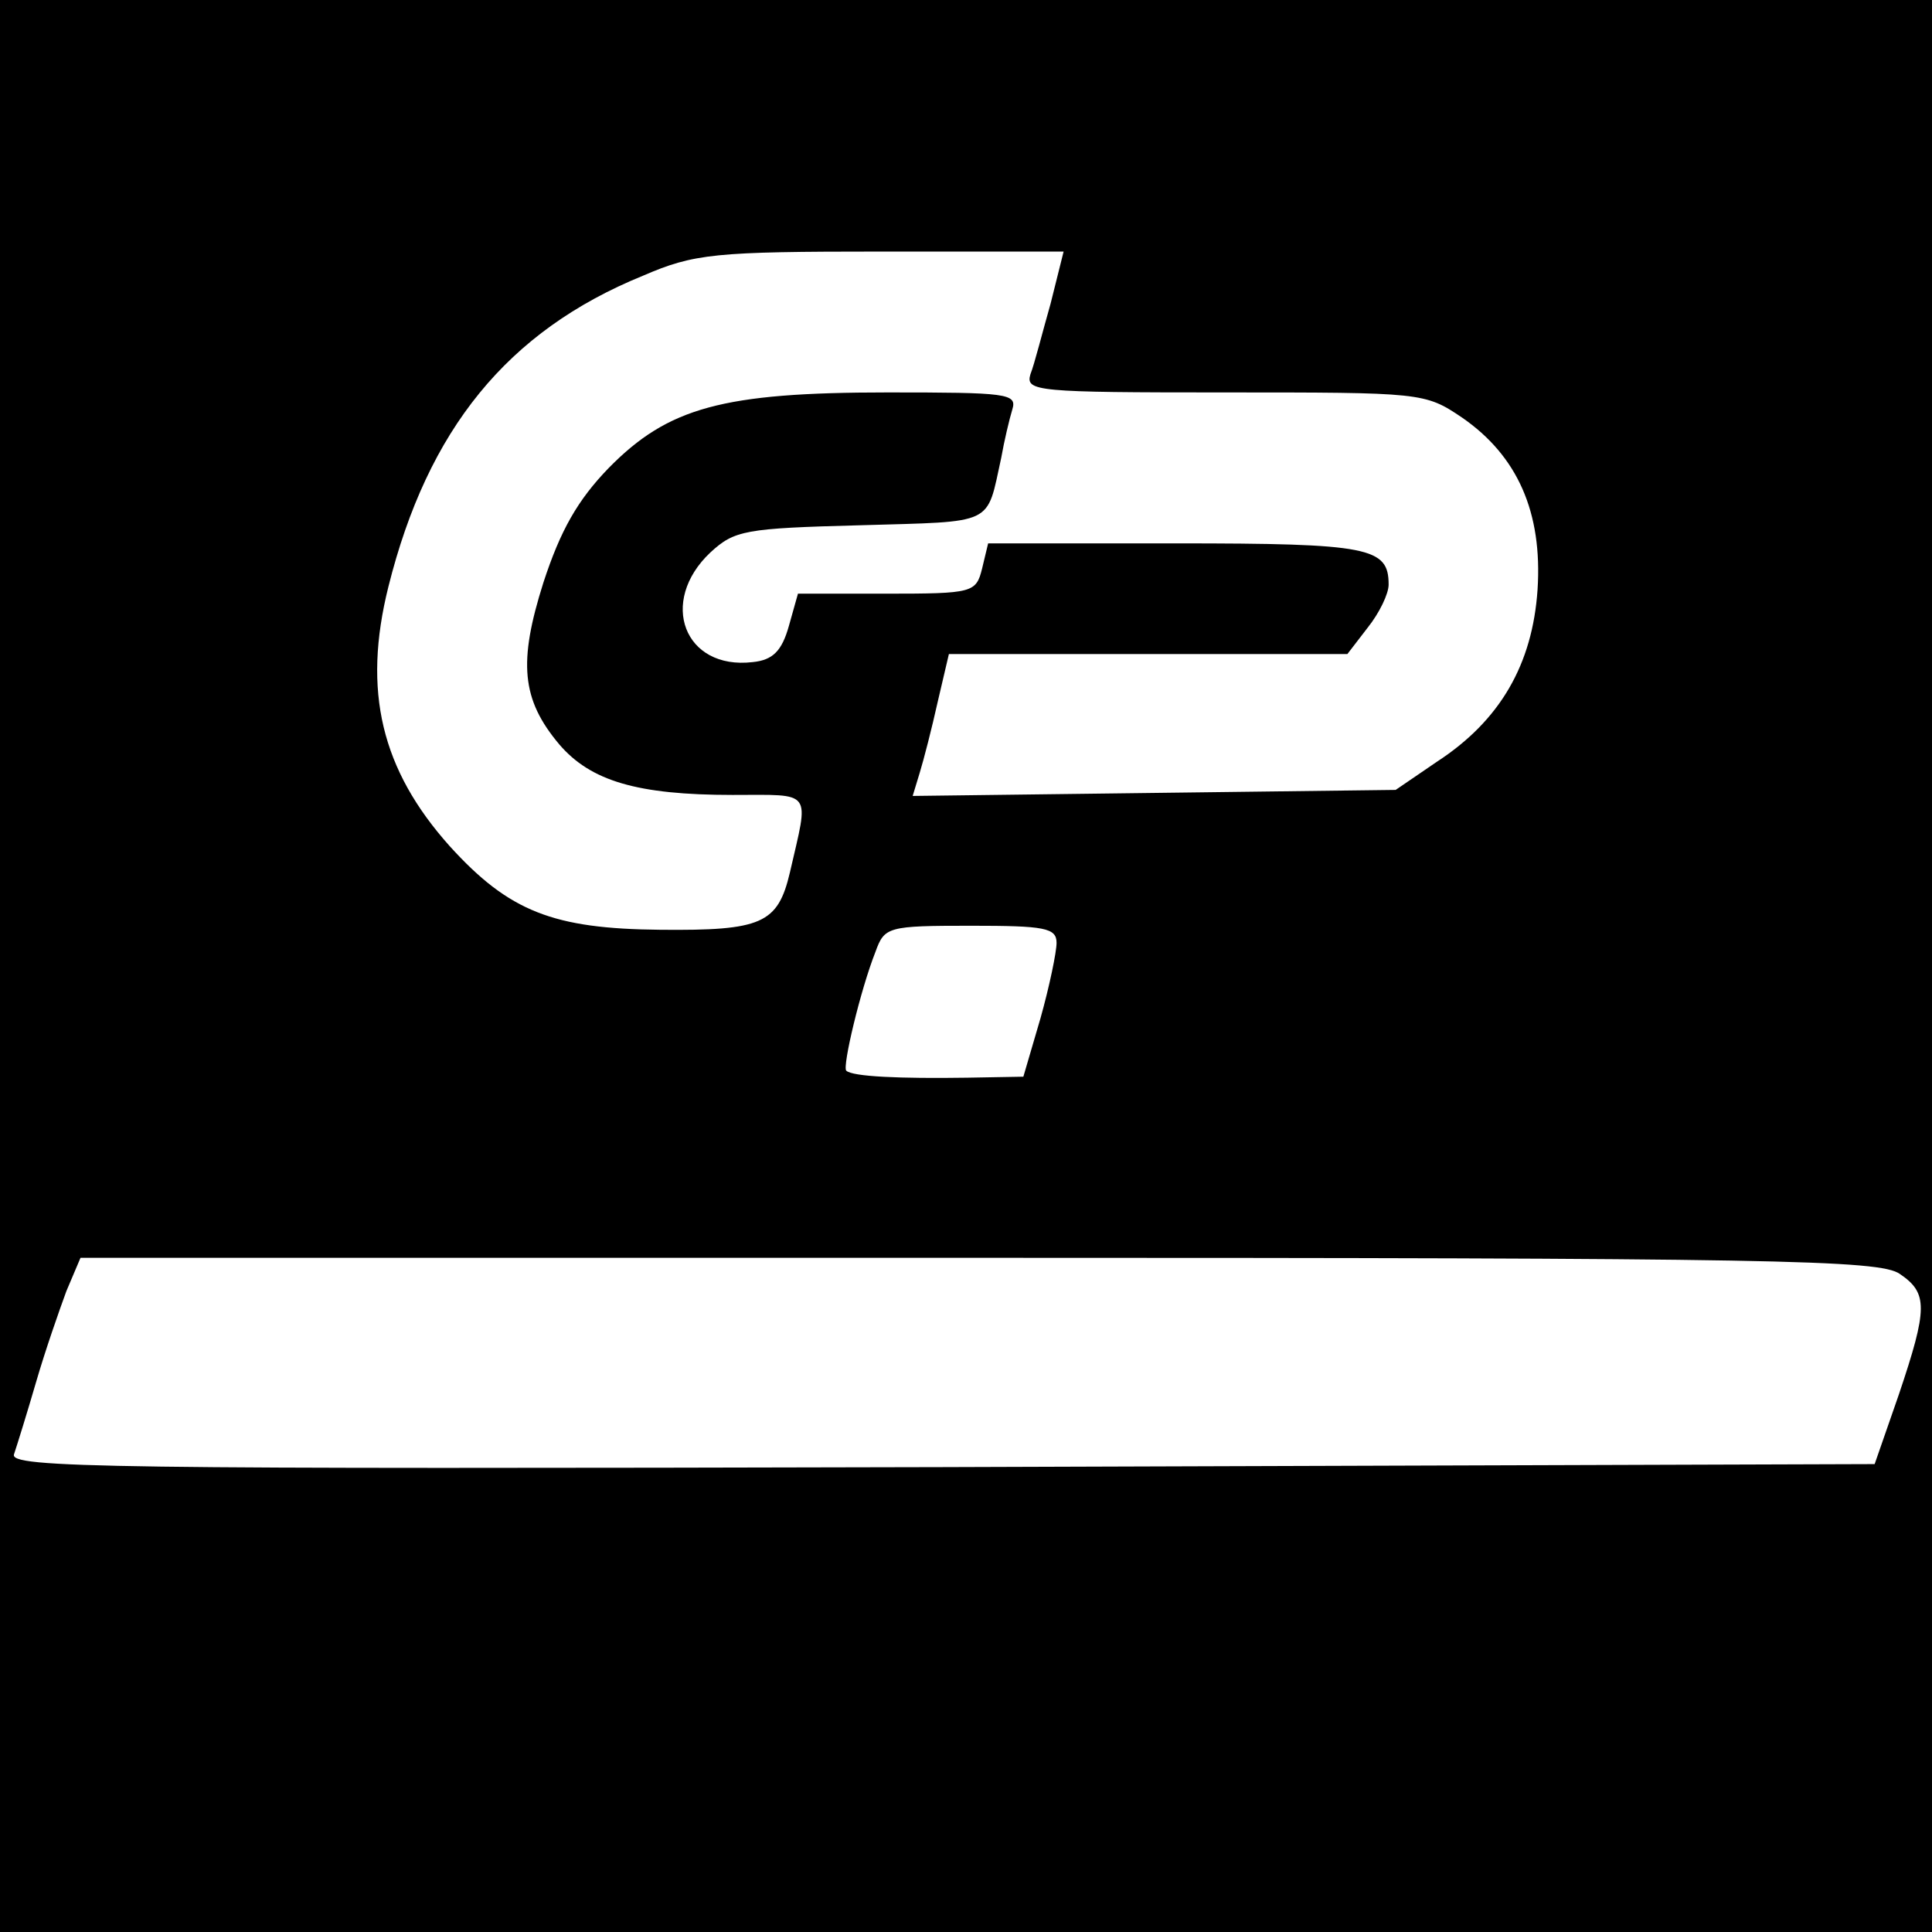 <?xml version="1.0" standalone="no"?>
<!DOCTYPE svg PUBLIC "-//W3C//DTD SVG 20010904//EN"
 "http://www.w3.org/TR/2001/REC-SVG-20010904/DTD/svg10.dtd">
<svg version="1.0" xmlns="http://www.w3.org/2000/svg"
 width="192pt" height="192pt" viewBox="0 0 192 192"
 preserveAspectRatio="xMidYMid meet">
<g transform="translate(0,192) scale(0.1,-0.1)"
fill="#000000" stroke="none">
<path d="M0 960 l0 -960 960 0 960 0 0 960 0 960 -960 0 -960 0 0 -960z m1044
658 c-8 -28 -16 -60 -20 -70 -5 -17 6 -18 193 -18 196 0 199 0 236 -25 55 -38
80 -94 75 -171 -5 -74 -37 -130 -100 -171 l-41 -28 -240 -3 -240 -3 7 23 c4
13 12 44 18 71 l11 47 198 0 198 0 20 26 c12 15 21 34 21 43 0 37 -19 41 -211
41 l-187 0 -6 -25 c-6 -24 -9 -25 -95 -25 l-88 0 -9 -32 c-7 -25 -16 -34 -36
-36 -68 -8 -94 60 -42 109 24 22 34 24 149 27 135 4 125 -1 140 67 3 17 8 38
11 48 5 16 -5 17 -124 17 -164 0 -218 -15 -277 -75 -31 -32 -48 -62 -65 -114
-25 -79 -22 -116 16 -161 31 -36 77 -50 172 -50 81 0 76 6 57 -77 -12 -51 -28
-58 -129 -57 -106 1 -150 18 -209 83 -68 76 -87 154 -61 258 39 156 118 254
253 309 51 22 71 24 237 24 l181 0 -13 -52z m6 -635 c0 -9 -7 -43 -16 -75
l-17 -58 -56 -1 c-66 -1 -114 1 -120 7 -4 4 14 80 29 118 9 25 12 26 95 26 73
0 85 -2 85 -17z m838 -329 c28 -19 28 -34 -1 -120 l-24 -69 -928 -3 c-832 -2
-927 -1 -921 13 3 9 13 41 22 72 9 31 23 71 30 90 l14 33 893 0 c792 0 895 -2
915 -16z"/>
</g>
</svg>
